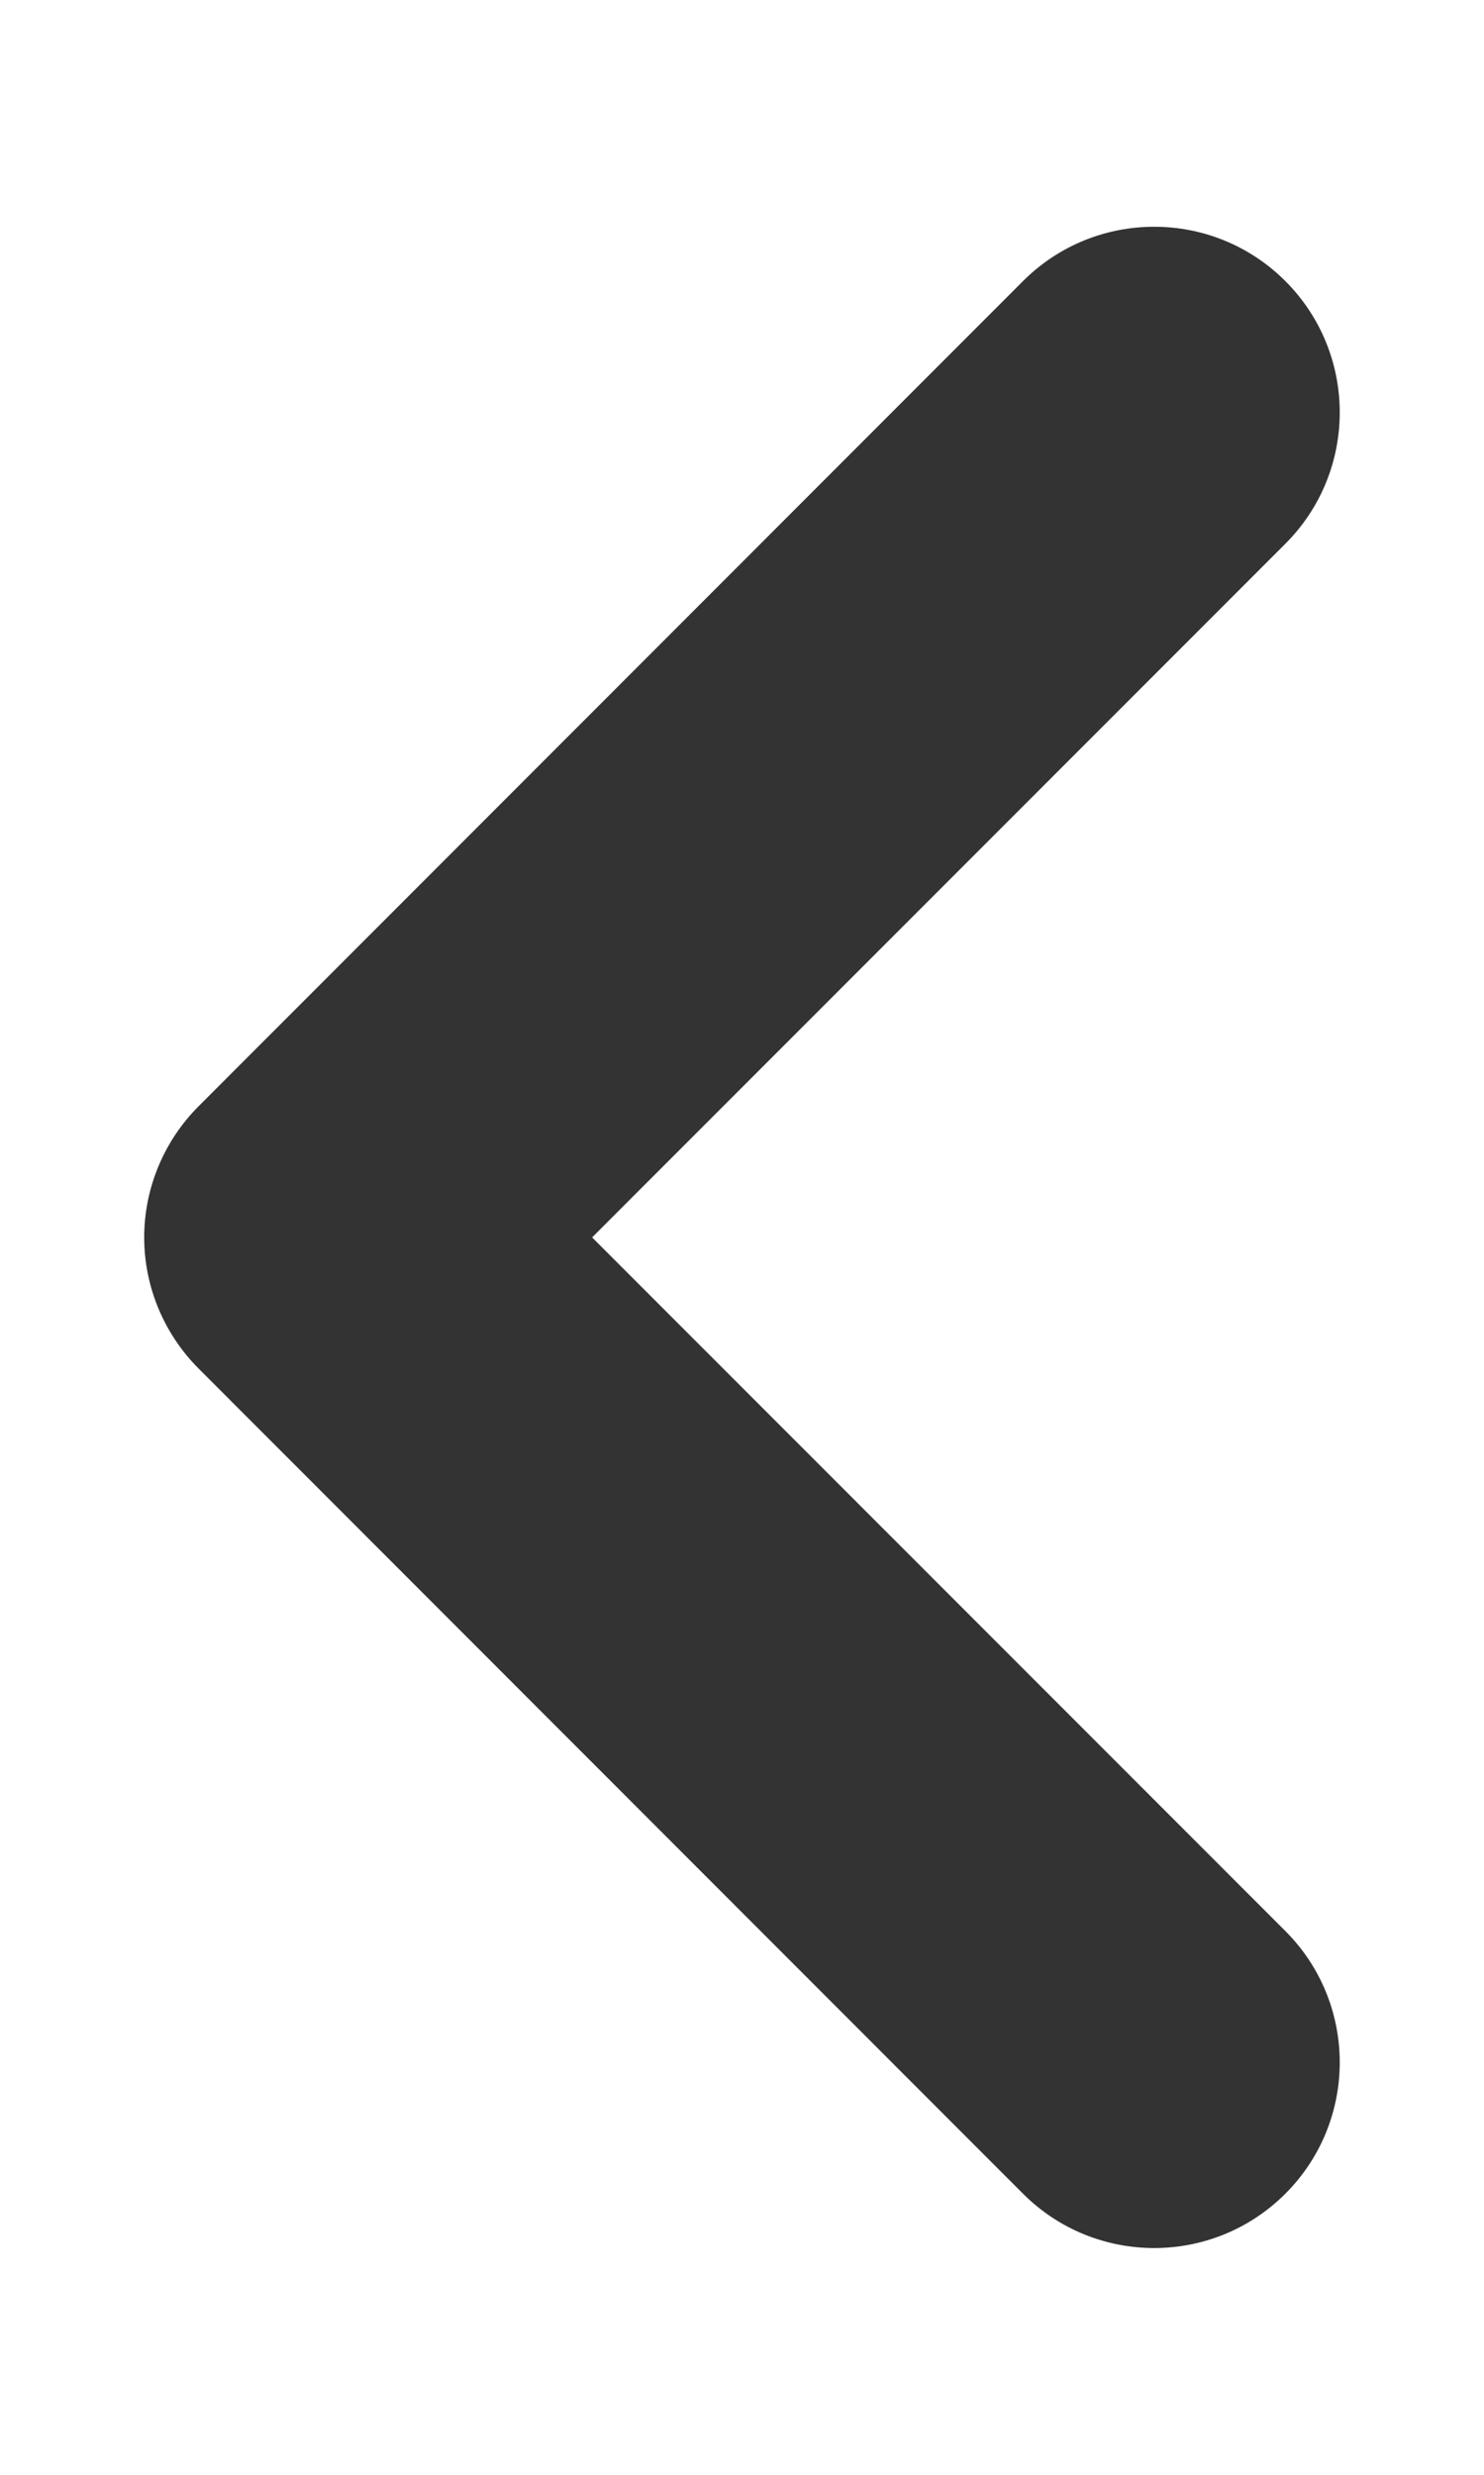 <svg width="6" height="10" viewBox="0 0 6 10" fill="none" xmlns="http://www.w3.org/2000/svg">
<path fill-rule="evenodd" clip-rule="evenodd" d="M5.197 1.136C5.49 1.429 5.49 1.904 5.197 2.197L2.394 5L5.197 7.803C5.49 8.096 5.49 8.571 5.197 8.864C4.904 9.157 4.429 9.157 4.136 8.864L0.803 5.53C0.663 5.39 0.583 5.199 0.583 5C0.583 4.801 0.663 4.61 0.803 4.47L4.136 1.136C4.429 0.843 4.904 0.843 5.197 1.136Z" fill="#333333"/>
</svg>
